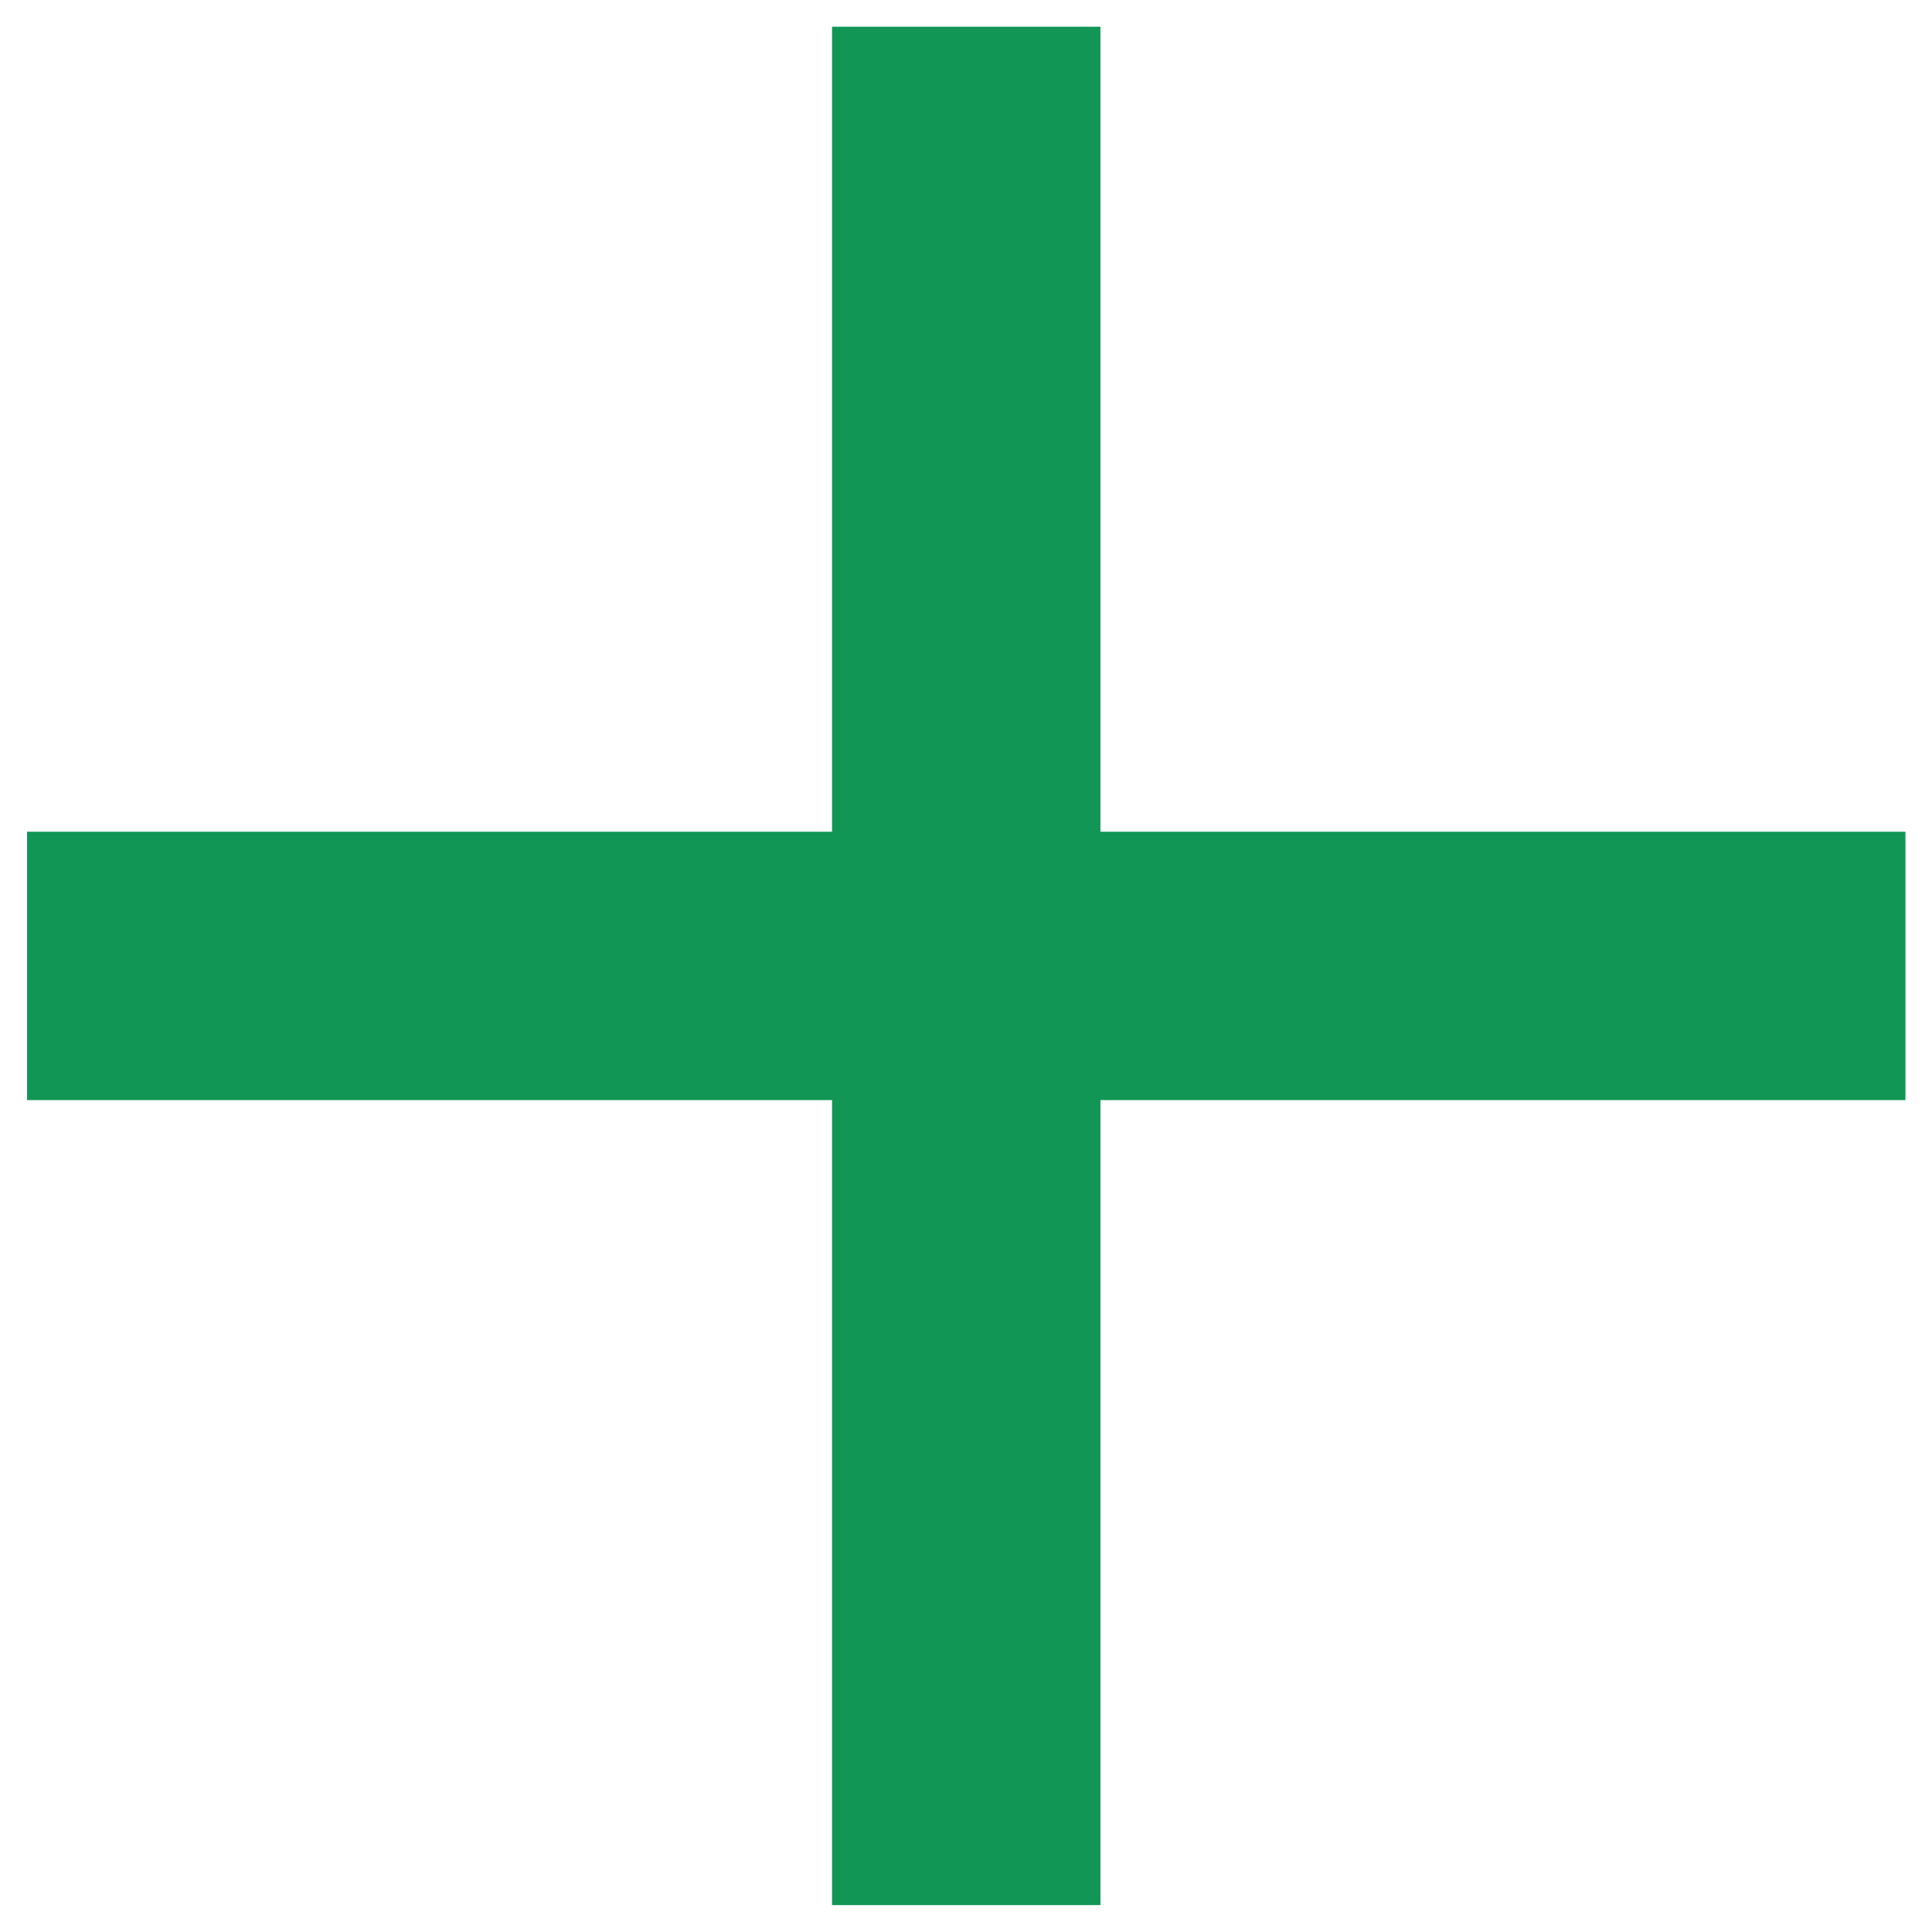 <svg width="12" height="12" viewBox="0 0 12 12" fill="none" xmlns="http://www.w3.org/2000/svg">
<path d="M5.168 11.833V6.833H0.168V5.166H5.168V0.166H6.835V5.166H11.835V6.833H6.835V11.833H5.168Z" fill="#119656"/>
</svg>
